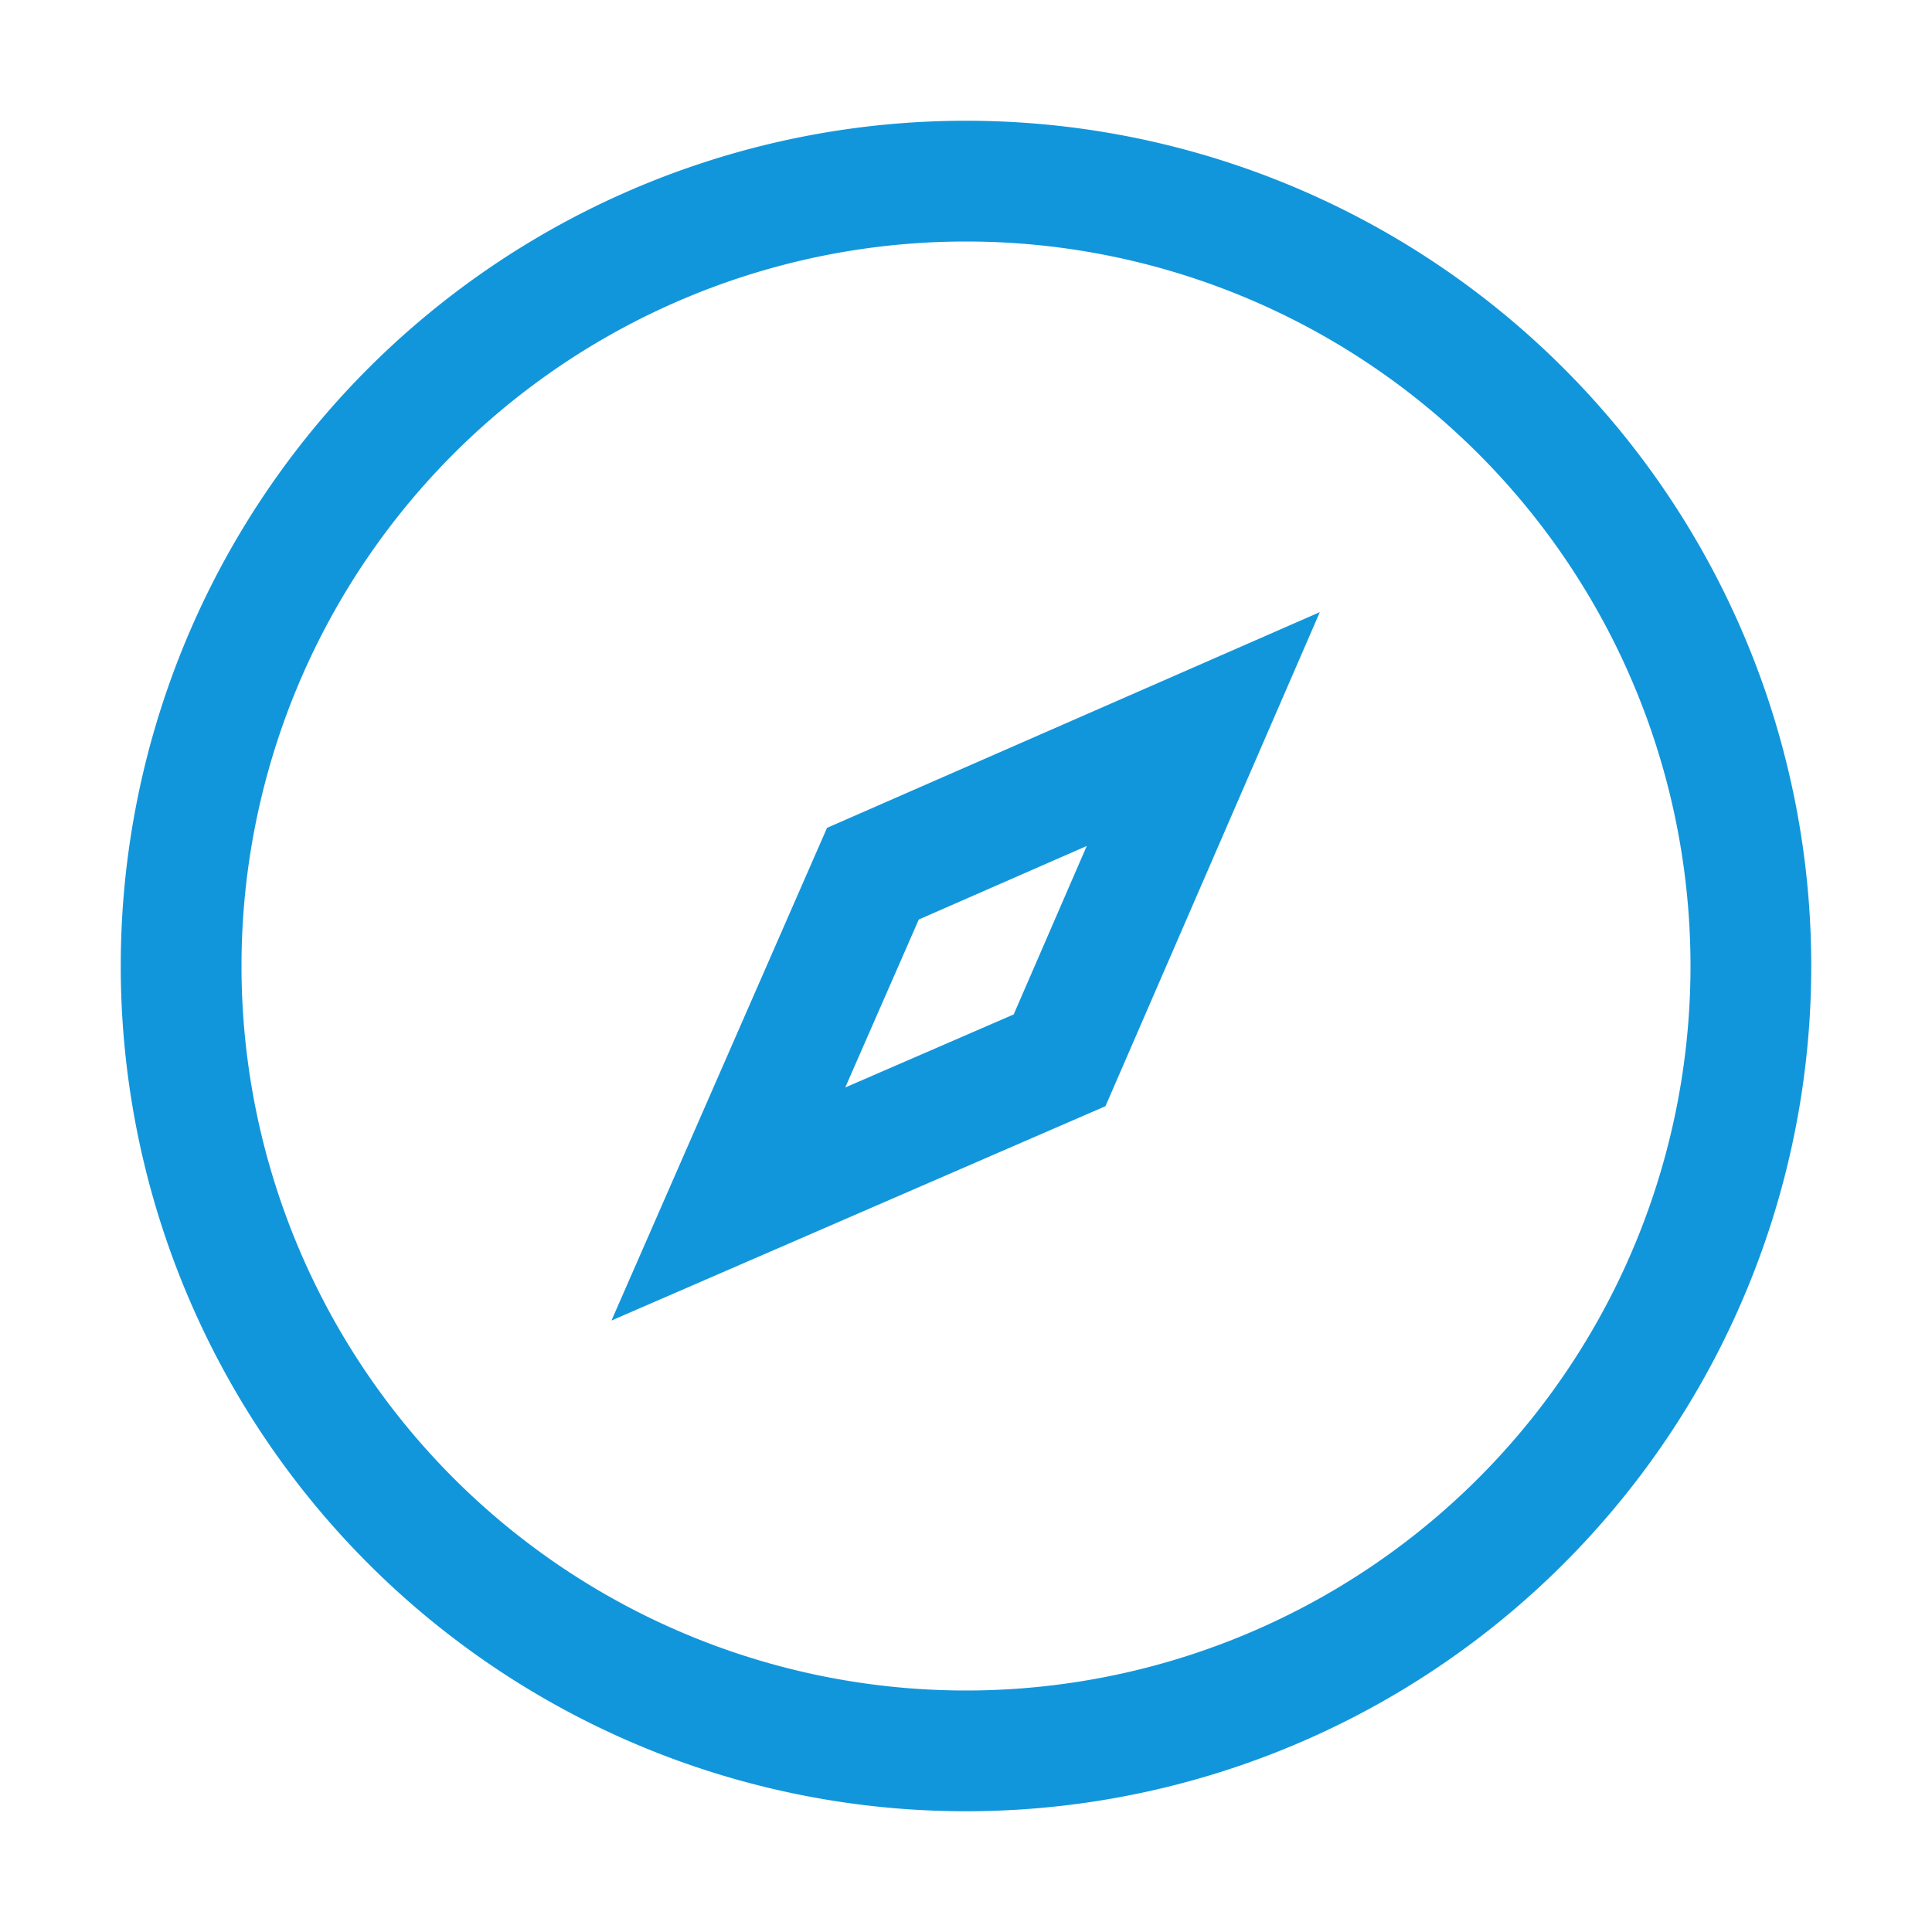 <?xml version="1.0" standalone="no"?><!DOCTYPE svg PUBLIC "-//W3C//DTD SVG 1.1//EN" "http://www.w3.org/Graphics/SVG/1.1/DTD/svg11.dtd"><svg t="1702910857339" class="icon" viewBox="0 0 1024 1024" version="1.1" xmlns="http://www.w3.org/2000/svg" p-id="20510" xmlns:xlink="http://www.w3.org/1999/xlink" width="48" height="48"><path d="M512 64a448 448 0 1 1 0 896A448 448 0 0 1 512 64z m0 64a384 384 0 1 0 0 768A384 384 0 0 0 512 128z m187.52 196.48L585.92 586.304l-261.824 113.6 114.24-261.12 261.12-114.304zM576 448.384l-89.024 38.976L448 576.384l89.28-38.72L576 448.384z" fill="#1296db" p-id="20511"></path></svg>